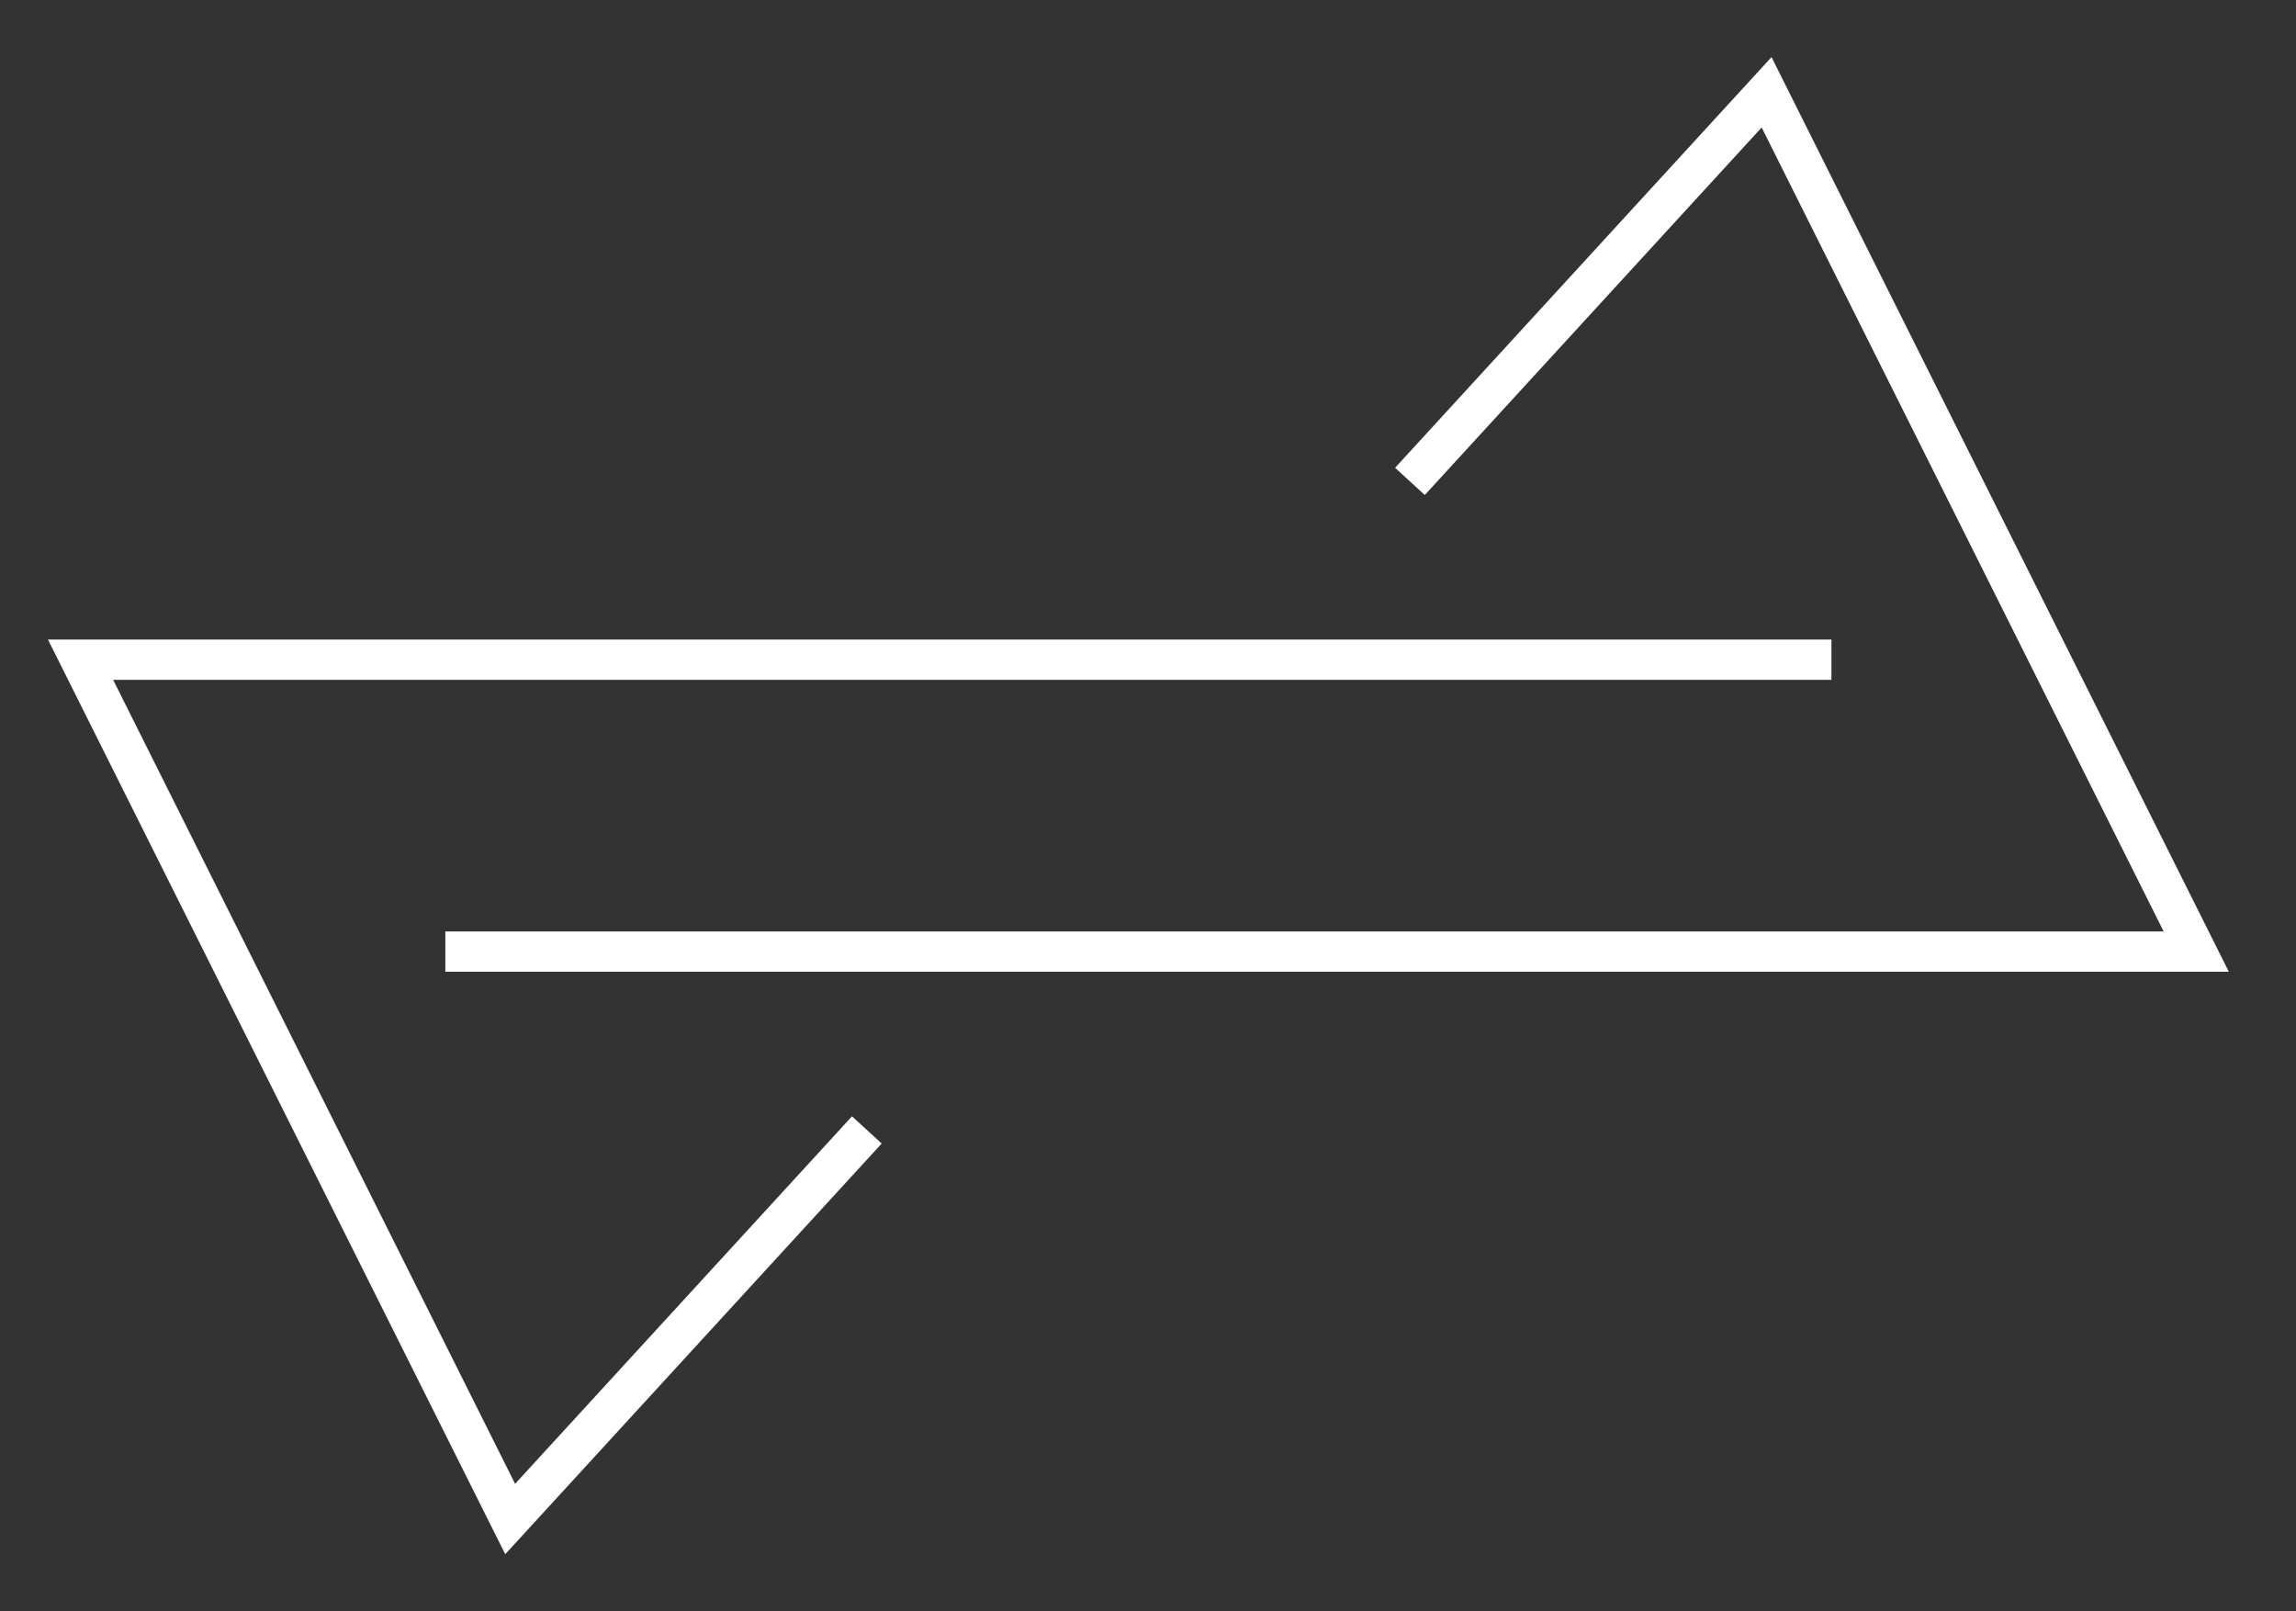 <svg width="57" height="40" viewBox="0 0 57 40" fill="none" xmlns="http://www.w3.org/2000/svg">
<rect x="0" y="0" width="57" height="40" fill="#333333" stroke="none"/>
<path d="M35.003 11.95L43.857 2.291L54.523 23.622H11.056" stroke="white"/>
<path d="M21.52 28.049L12.665 37.708L2 16.377L45.467 16.377" stroke="white"/>
</svg>
